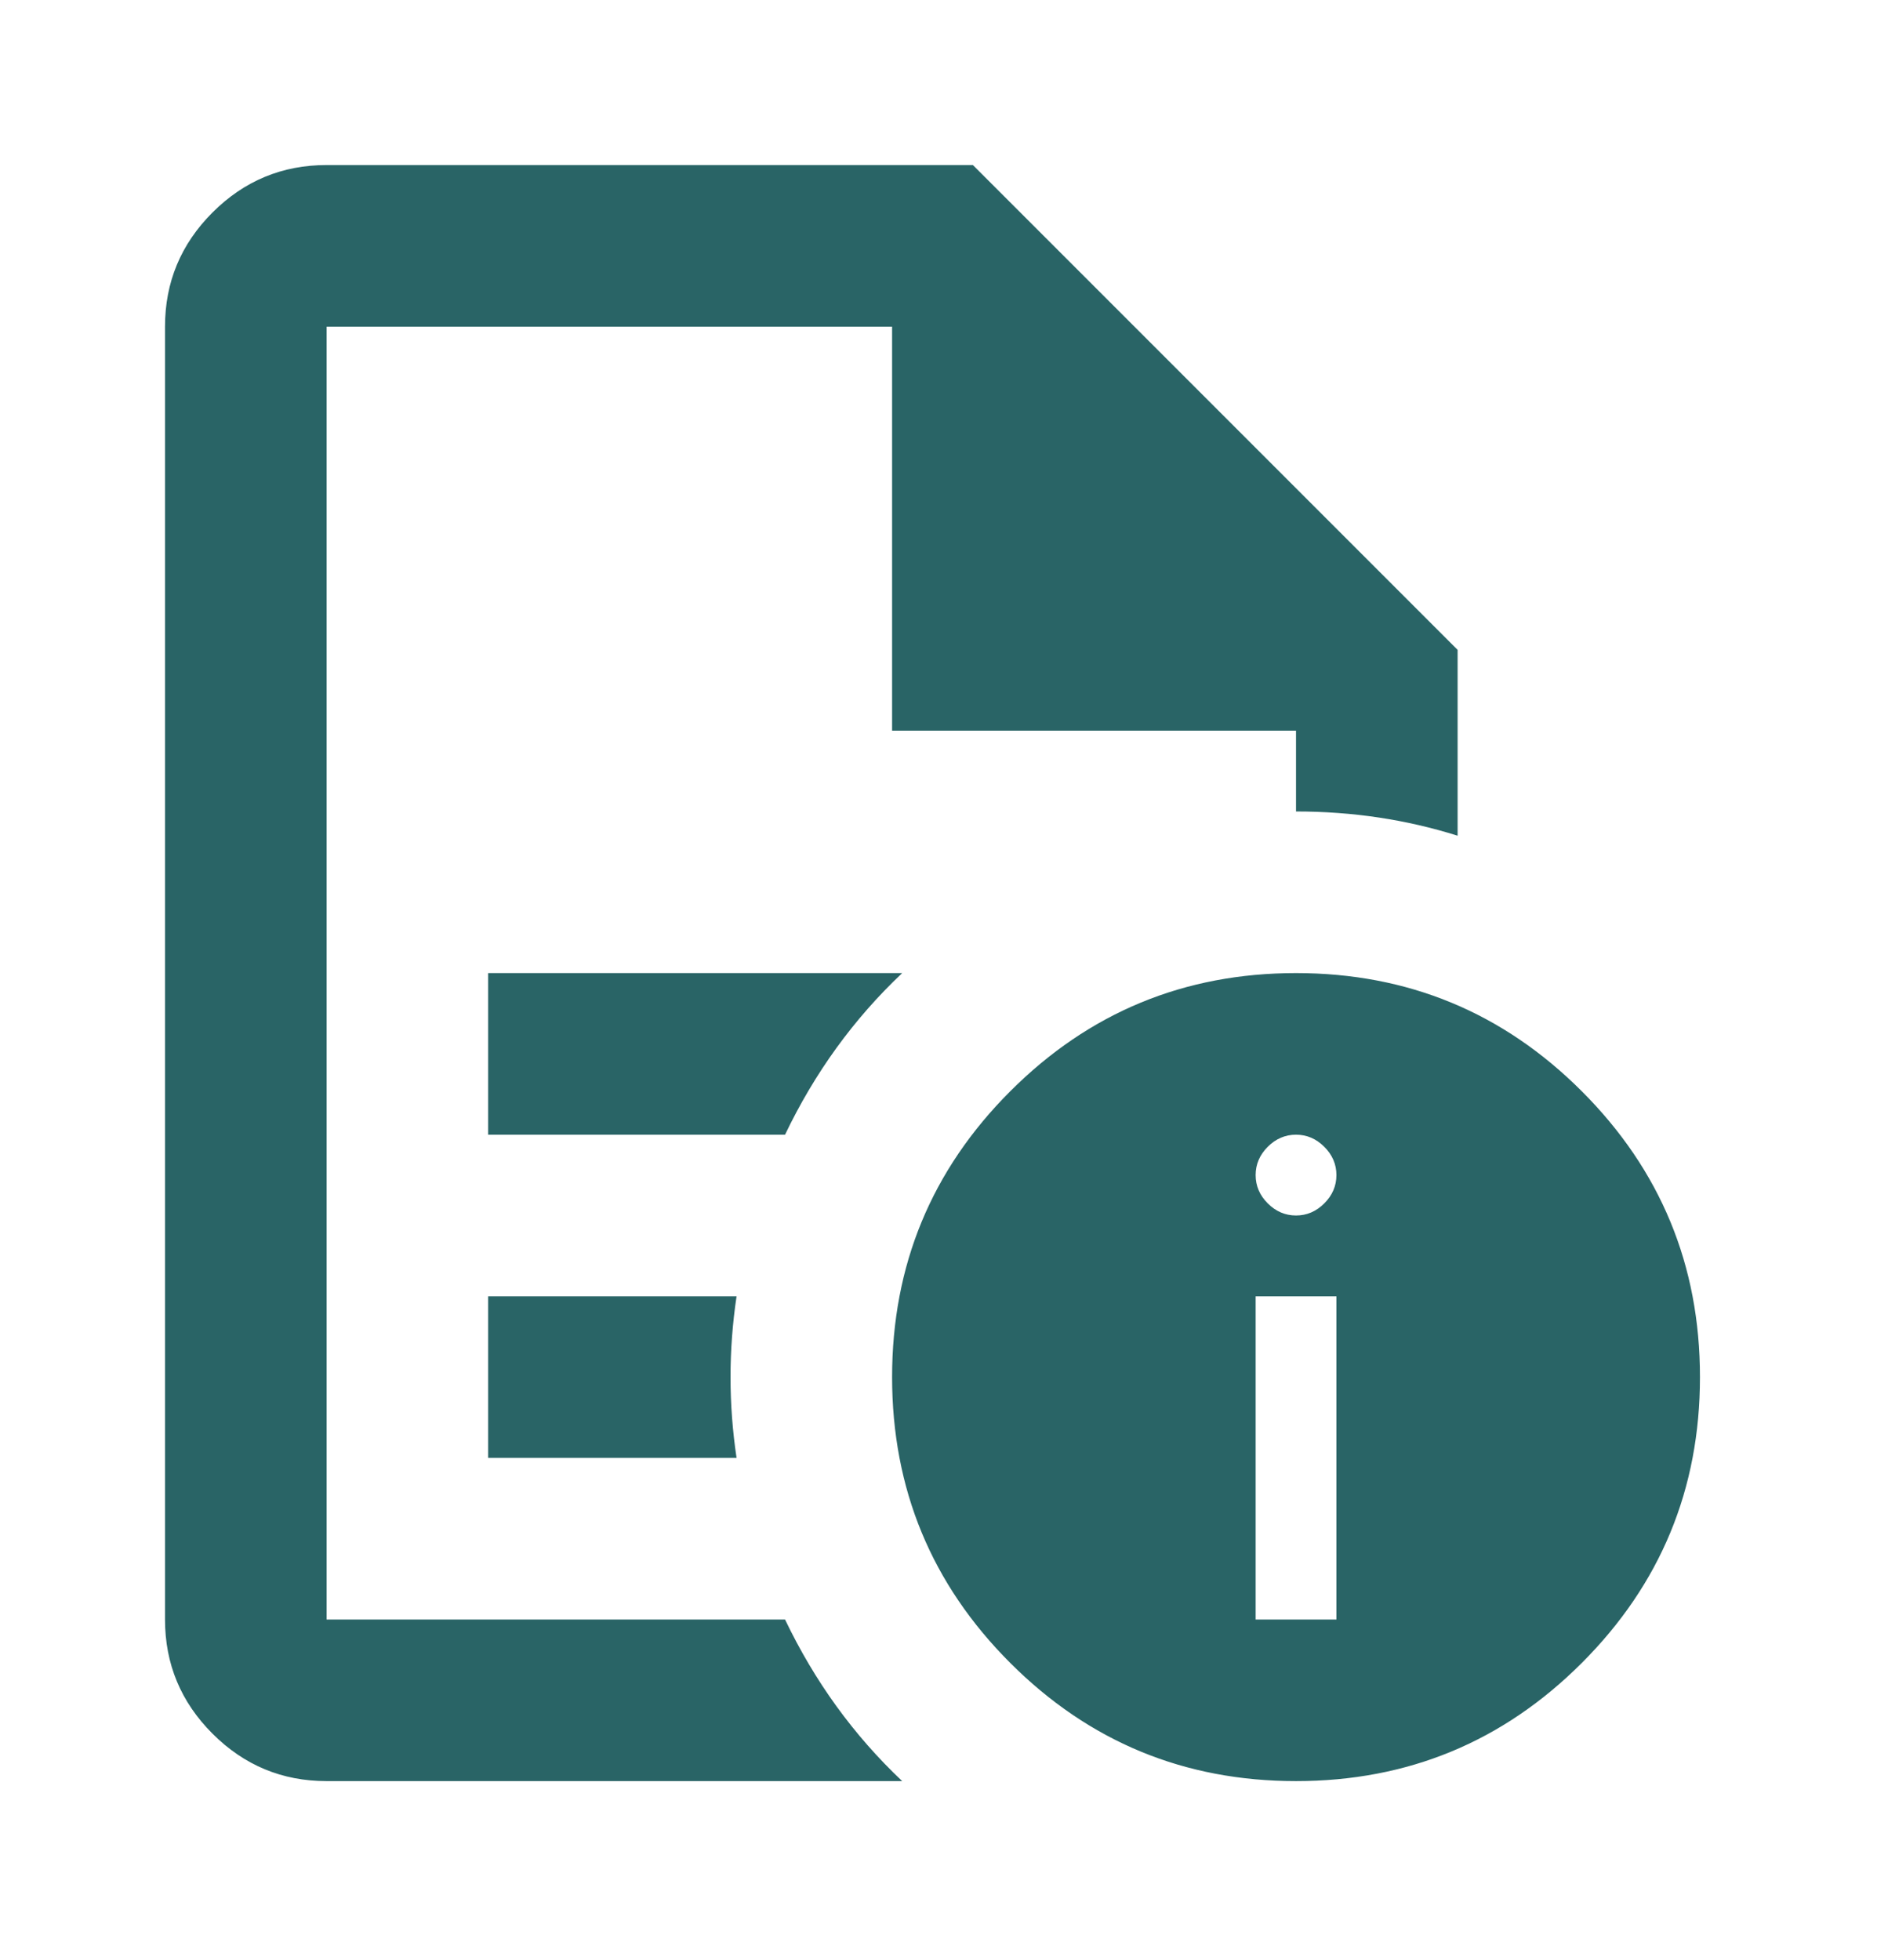 <svg width="91" height="95" viewBox="0 0 91 95" fill="none" xmlns="http://www.w3.org/2000/svg">
<path d="M60.875 78.5H64.792V62.833H60.875V78.5ZM62.833 58.917C63.356 58.917 63.812 58.721 64.204 58.329C64.596 57.938 64.792 57.481 64.792 56.958C64.792 56.436 64.596 55.979 64.204 55.587C63.812 55.196 63.356 55 62.833 55C62.311 55 61.854 55.196 61.462 55.587C61.071 55.979 60.875 56.436 60.875 56.958C60.875 57.481 61.071 57.938 61.462 58.329C61.854 58.721 62.311 58.917 62.833 58.917ZM23.667 55H38.06C38.779 53.499 39.611 52.095 40.557 50.79C41.504 49.484 42.565 48.276 43.74 47.167H23.667V55ZM23.667 70.667H35.71C35.515 69.361 35.417 68.056 35.417 66.75C35.417 65.444 35.515 64.139 35.71 62.833H23.667V70.667ZM15.833 86.333C13.679 86.333 11.835 85.566 10.301 84.032C8.767 82.498 8 80.654 8 78.5V15.833C8 13.679 8.767 11.835 10.301 10.301C11.835 8.767 13.679 8 15.833 8H47.167L70.667 31.5V40.508C69.426 40.117 68.153 39.823 66.848 39.627C65.542 39.431 64.204 39.333 62.833 39.333V35.417H43.25V15.833H15.833V78.5H38.06C38.779 80.001 39.611 81.405 40.557 82.71C41.504 84.016 42.565 85.224 43.74 86.333H15.833ZM62.833 47.167C68.251 47.167 72.87 49.076 76.689 52.895C80.507 56.714 82.417 61.332 82.417 66.75C82.417 72.168 80.507 76.787 76.689 80.605C72.87 84.424 68.251 86.333 62.833 86.333C57.415 86.333 52.797 84.424 48.978 80.605C45.159 76.787 43.25 72.168 43.25 66.75C43.25 61.332 45.159 56.714 48.978 52.895C52.797 49.076 57.415 47.167 62.833 47.167Z" fill="#296466"/>
</svg>
